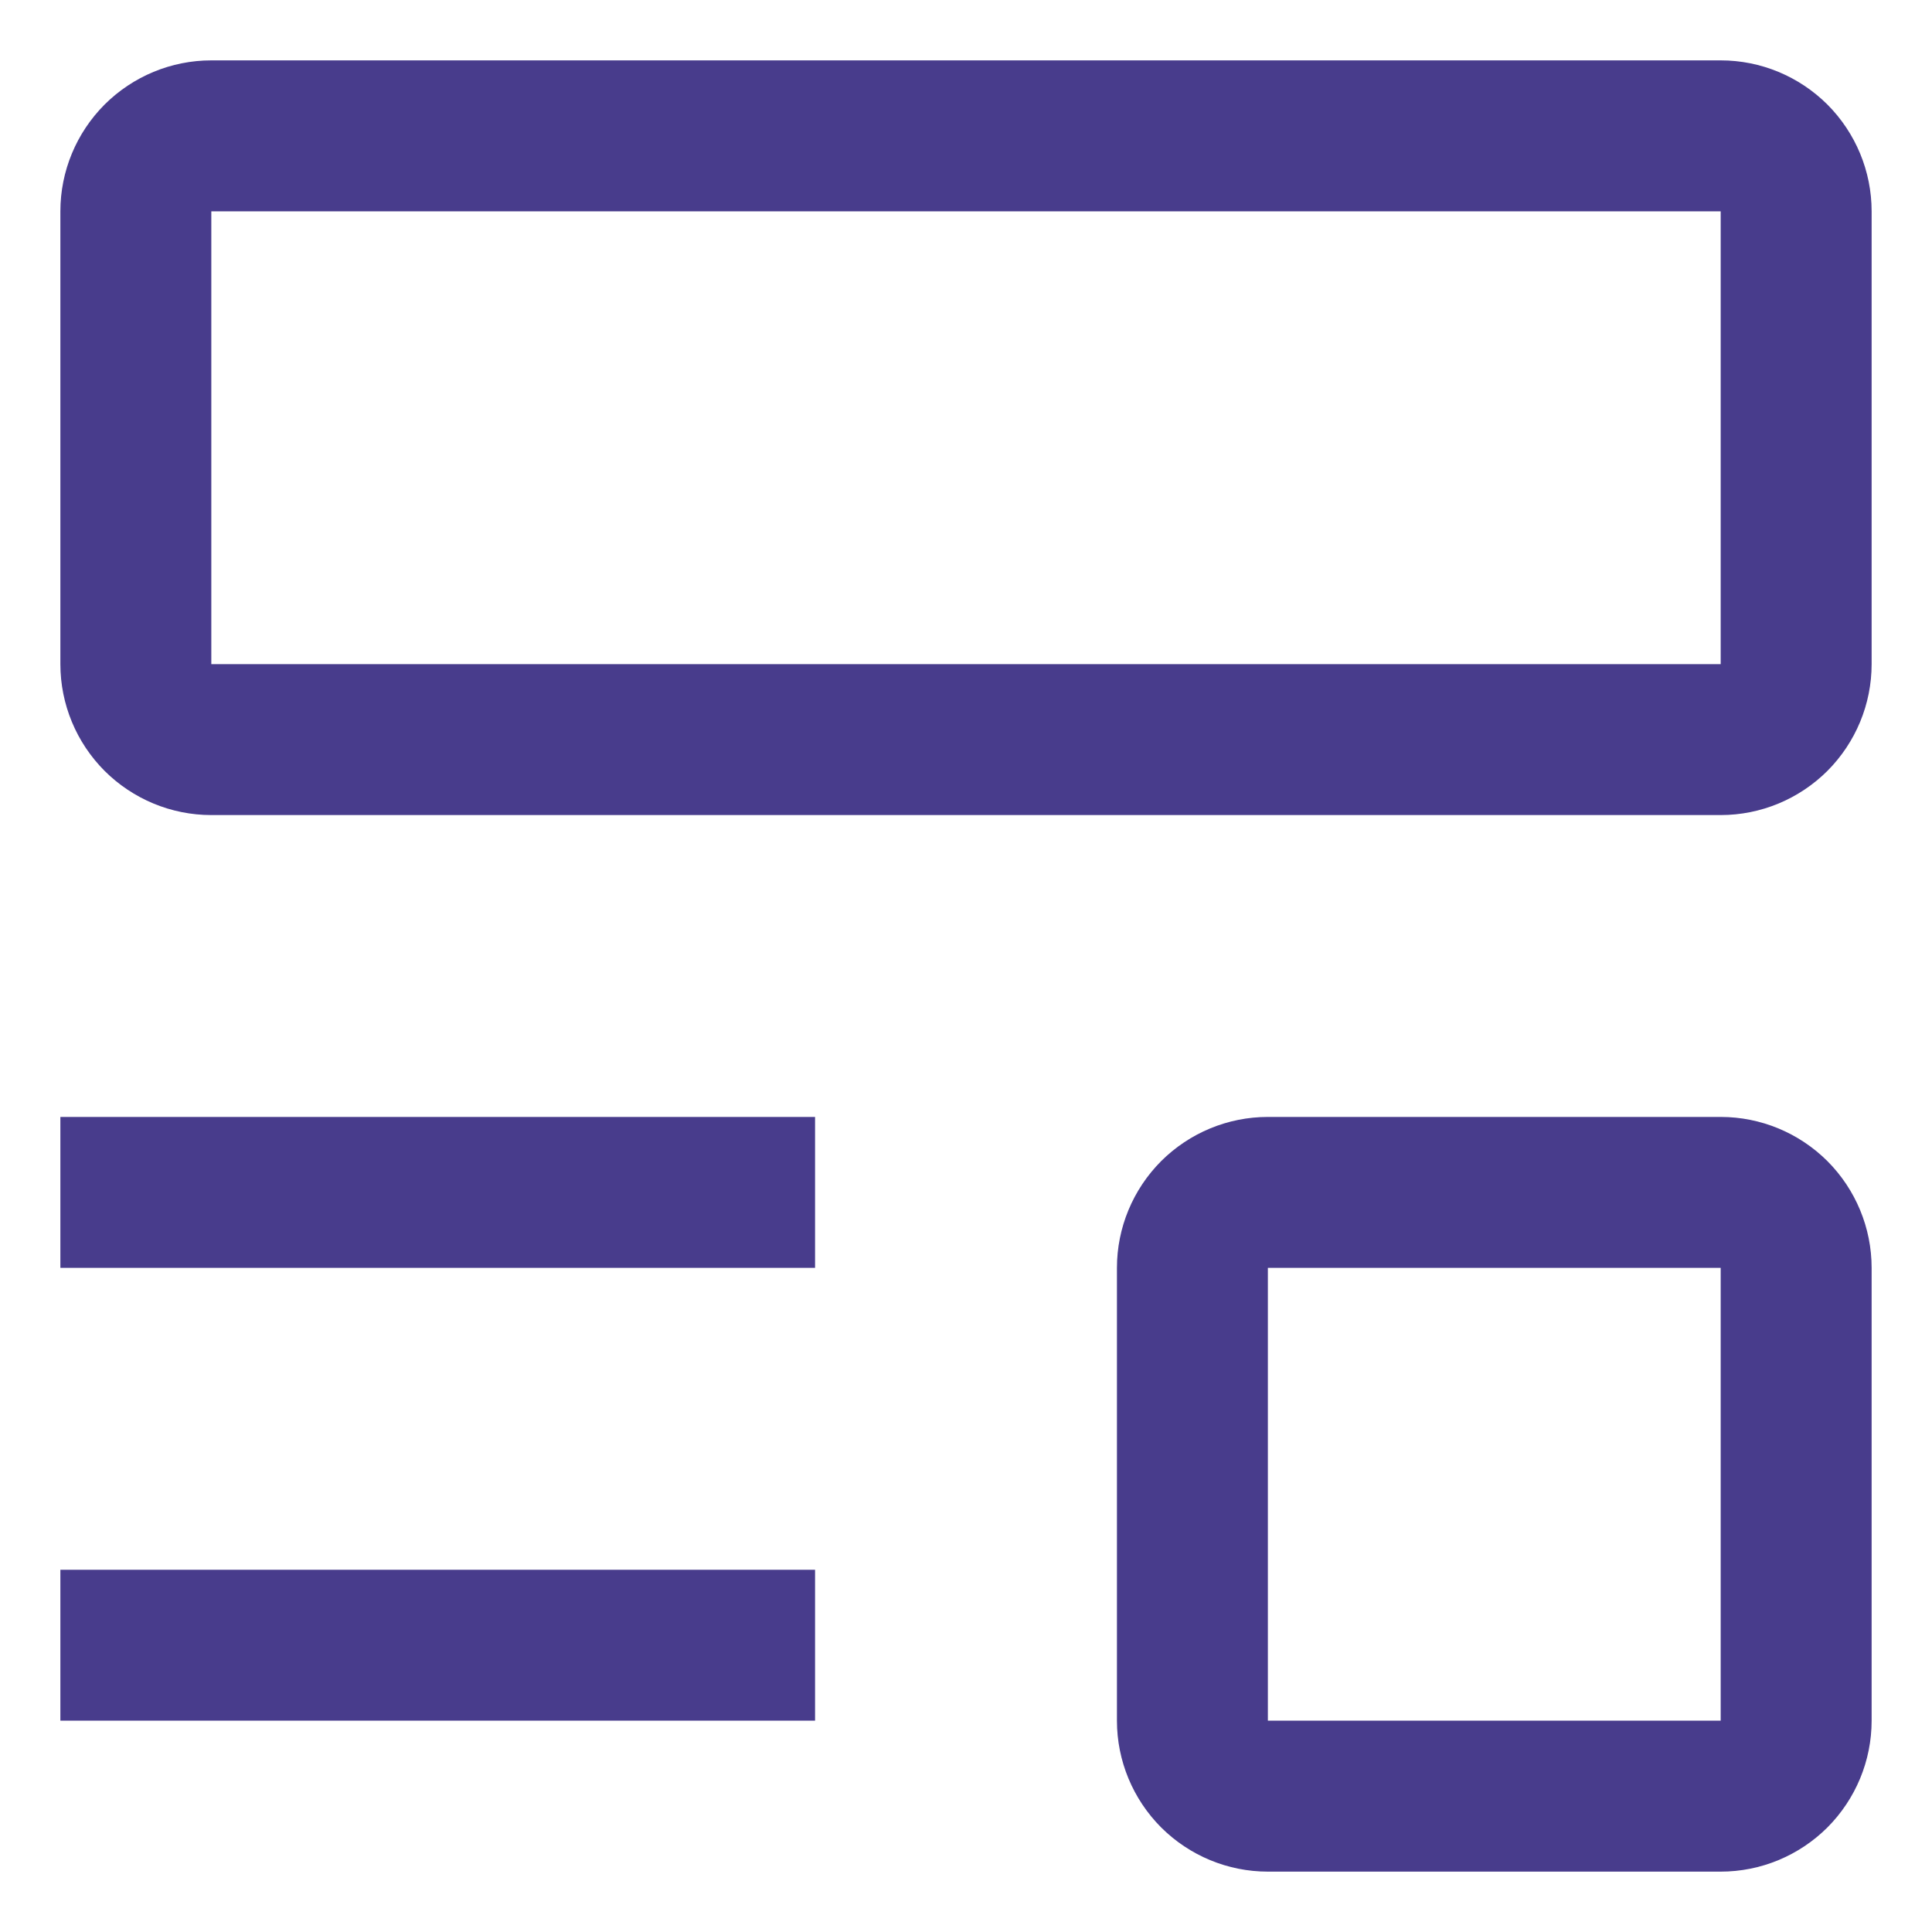 <svg width="16" height="16" viewBox="0 0 16 16" fill="none" xmlns="http://www.w3.org/2000/svg">
<path d="M0.5 13H6.75V14.25H0.5V13ZM0.5 9.25H6.75V10.5H0.5V9.25ZM14.25 6.75H1.75C1.418 6.75 1.101 6.618 0.866 6.384C0.632 6.149 0.5 5.832 0.5 5.5V1.75C0.5 1.418 0.632 1.101 0.866 0.866C1.101 0.632 1.418 0.5 1.75 0.5H14.25C14.582 0.5 14.899 0.632 15.134 0.866C15.368 1.101 15.5 1.418 15.5 1.75V5.5C15.5 5.832 15.368 6.149 15.134 6.384C14.899 6.618 14.582 6.75 14.25 6.75ZM1.75 1.75V5.5H14.25V1.75H1.75ZM14.25 15.5H10.5C10.168 15.5 9.851 15.368 9.616 15.134C9.382 14.899 9.25 14.582 9.25 14.25V10.5C9.25 10.168 9.382 9.851 9.616 9.616C9.851 9.382 10.168 9.25 10.5 9.25H14.25C14.582 9.25 14.899 9.382 15.134 9.616C15.368 9.851 15.5 10.168 15.5 10.5V14.25C15.5 14.582 15.368 14.899 15.134 15.134C14.899 15.368 14.582 15.5 14.25 15.5ZM10.5 10.5V14.25H14.25V10.5H10.5Z" fill="#483C8C"/>
</svg>
